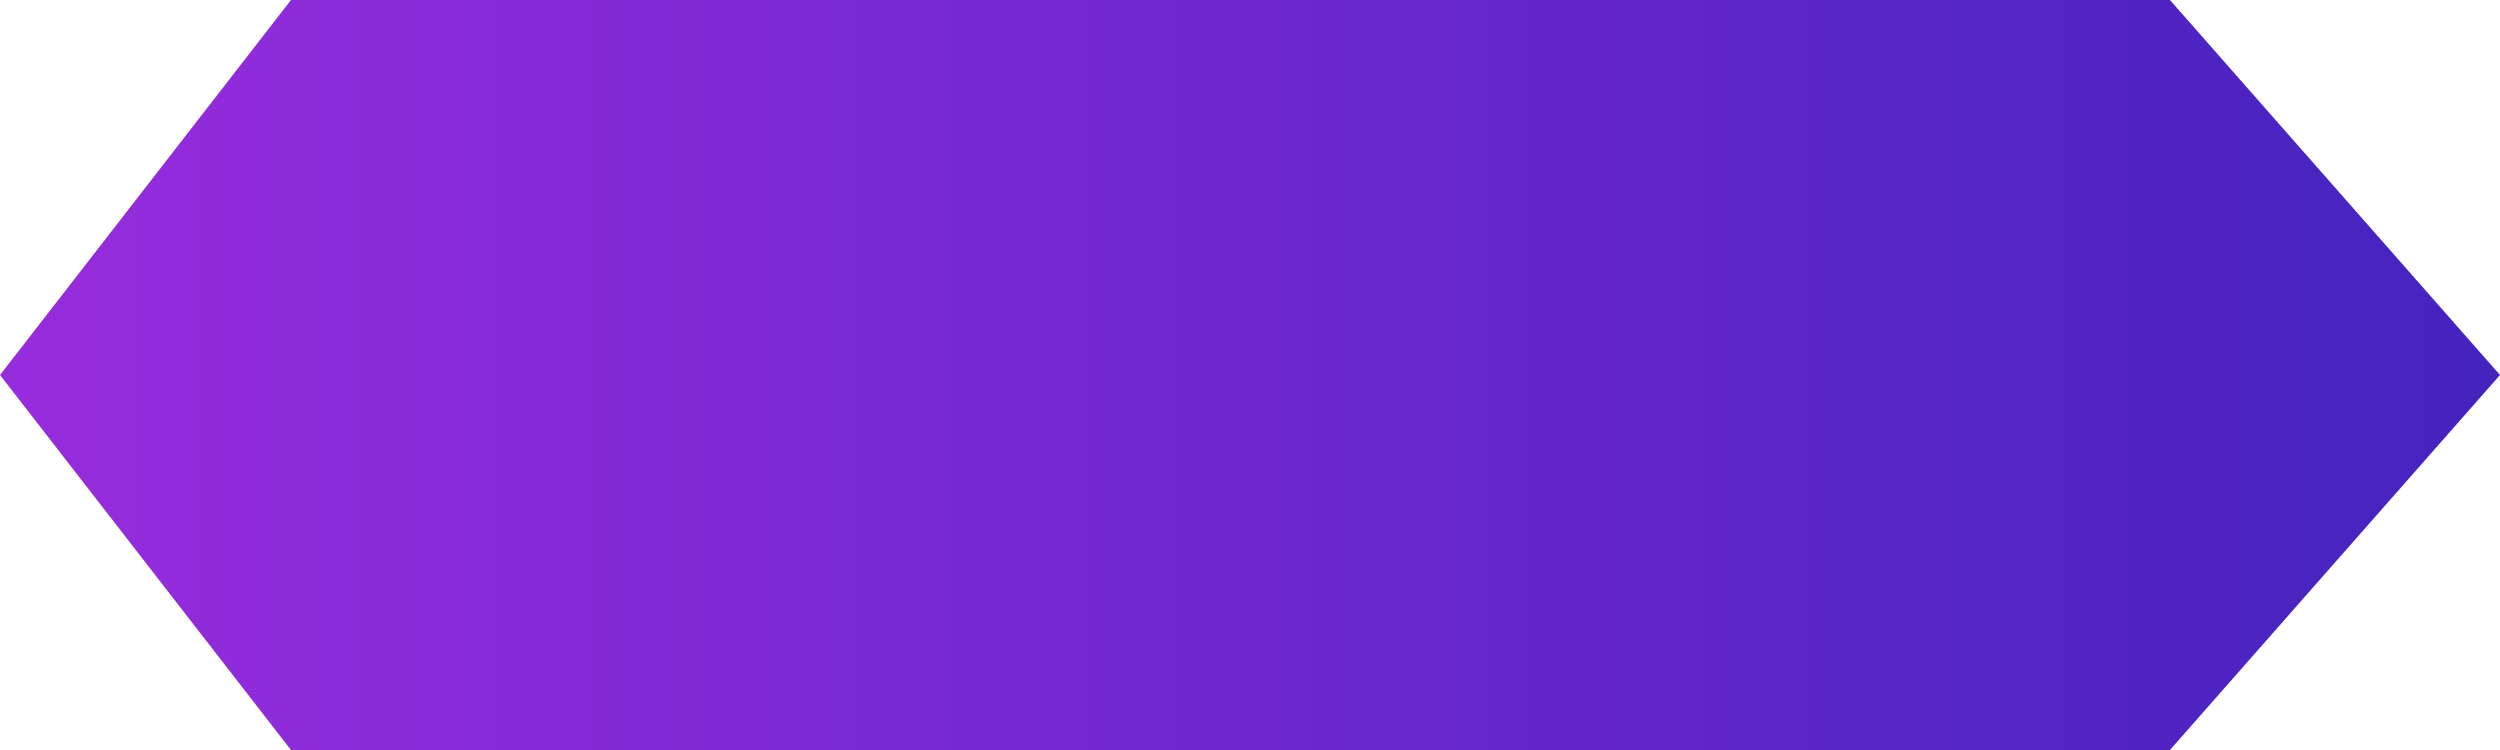 <svg width="100" height="30" viewBox="0 0 100 30" fill="none" xmlns="http://www.w3.org/2000/svg">
<path d="M100 15L86.798 30L11.639 30L-6.55672e-07 15L11.639 2.41466e-05L86.798 -5.77075e-07L100 15Z" fill="url(#paint0_linear_27_295)"/>
<defs>
<linearGradient id="paint0_linear_27_295" x1="100" y1="15" x2="-6.55671e-07" y2="15" gradientUnits="userSpaceOnUse">
<stop stop-color="#4423BE"/>
<stop offset="1" stop-color="#972CDD"/>
</linearGradient>
</defs>
</svg>
